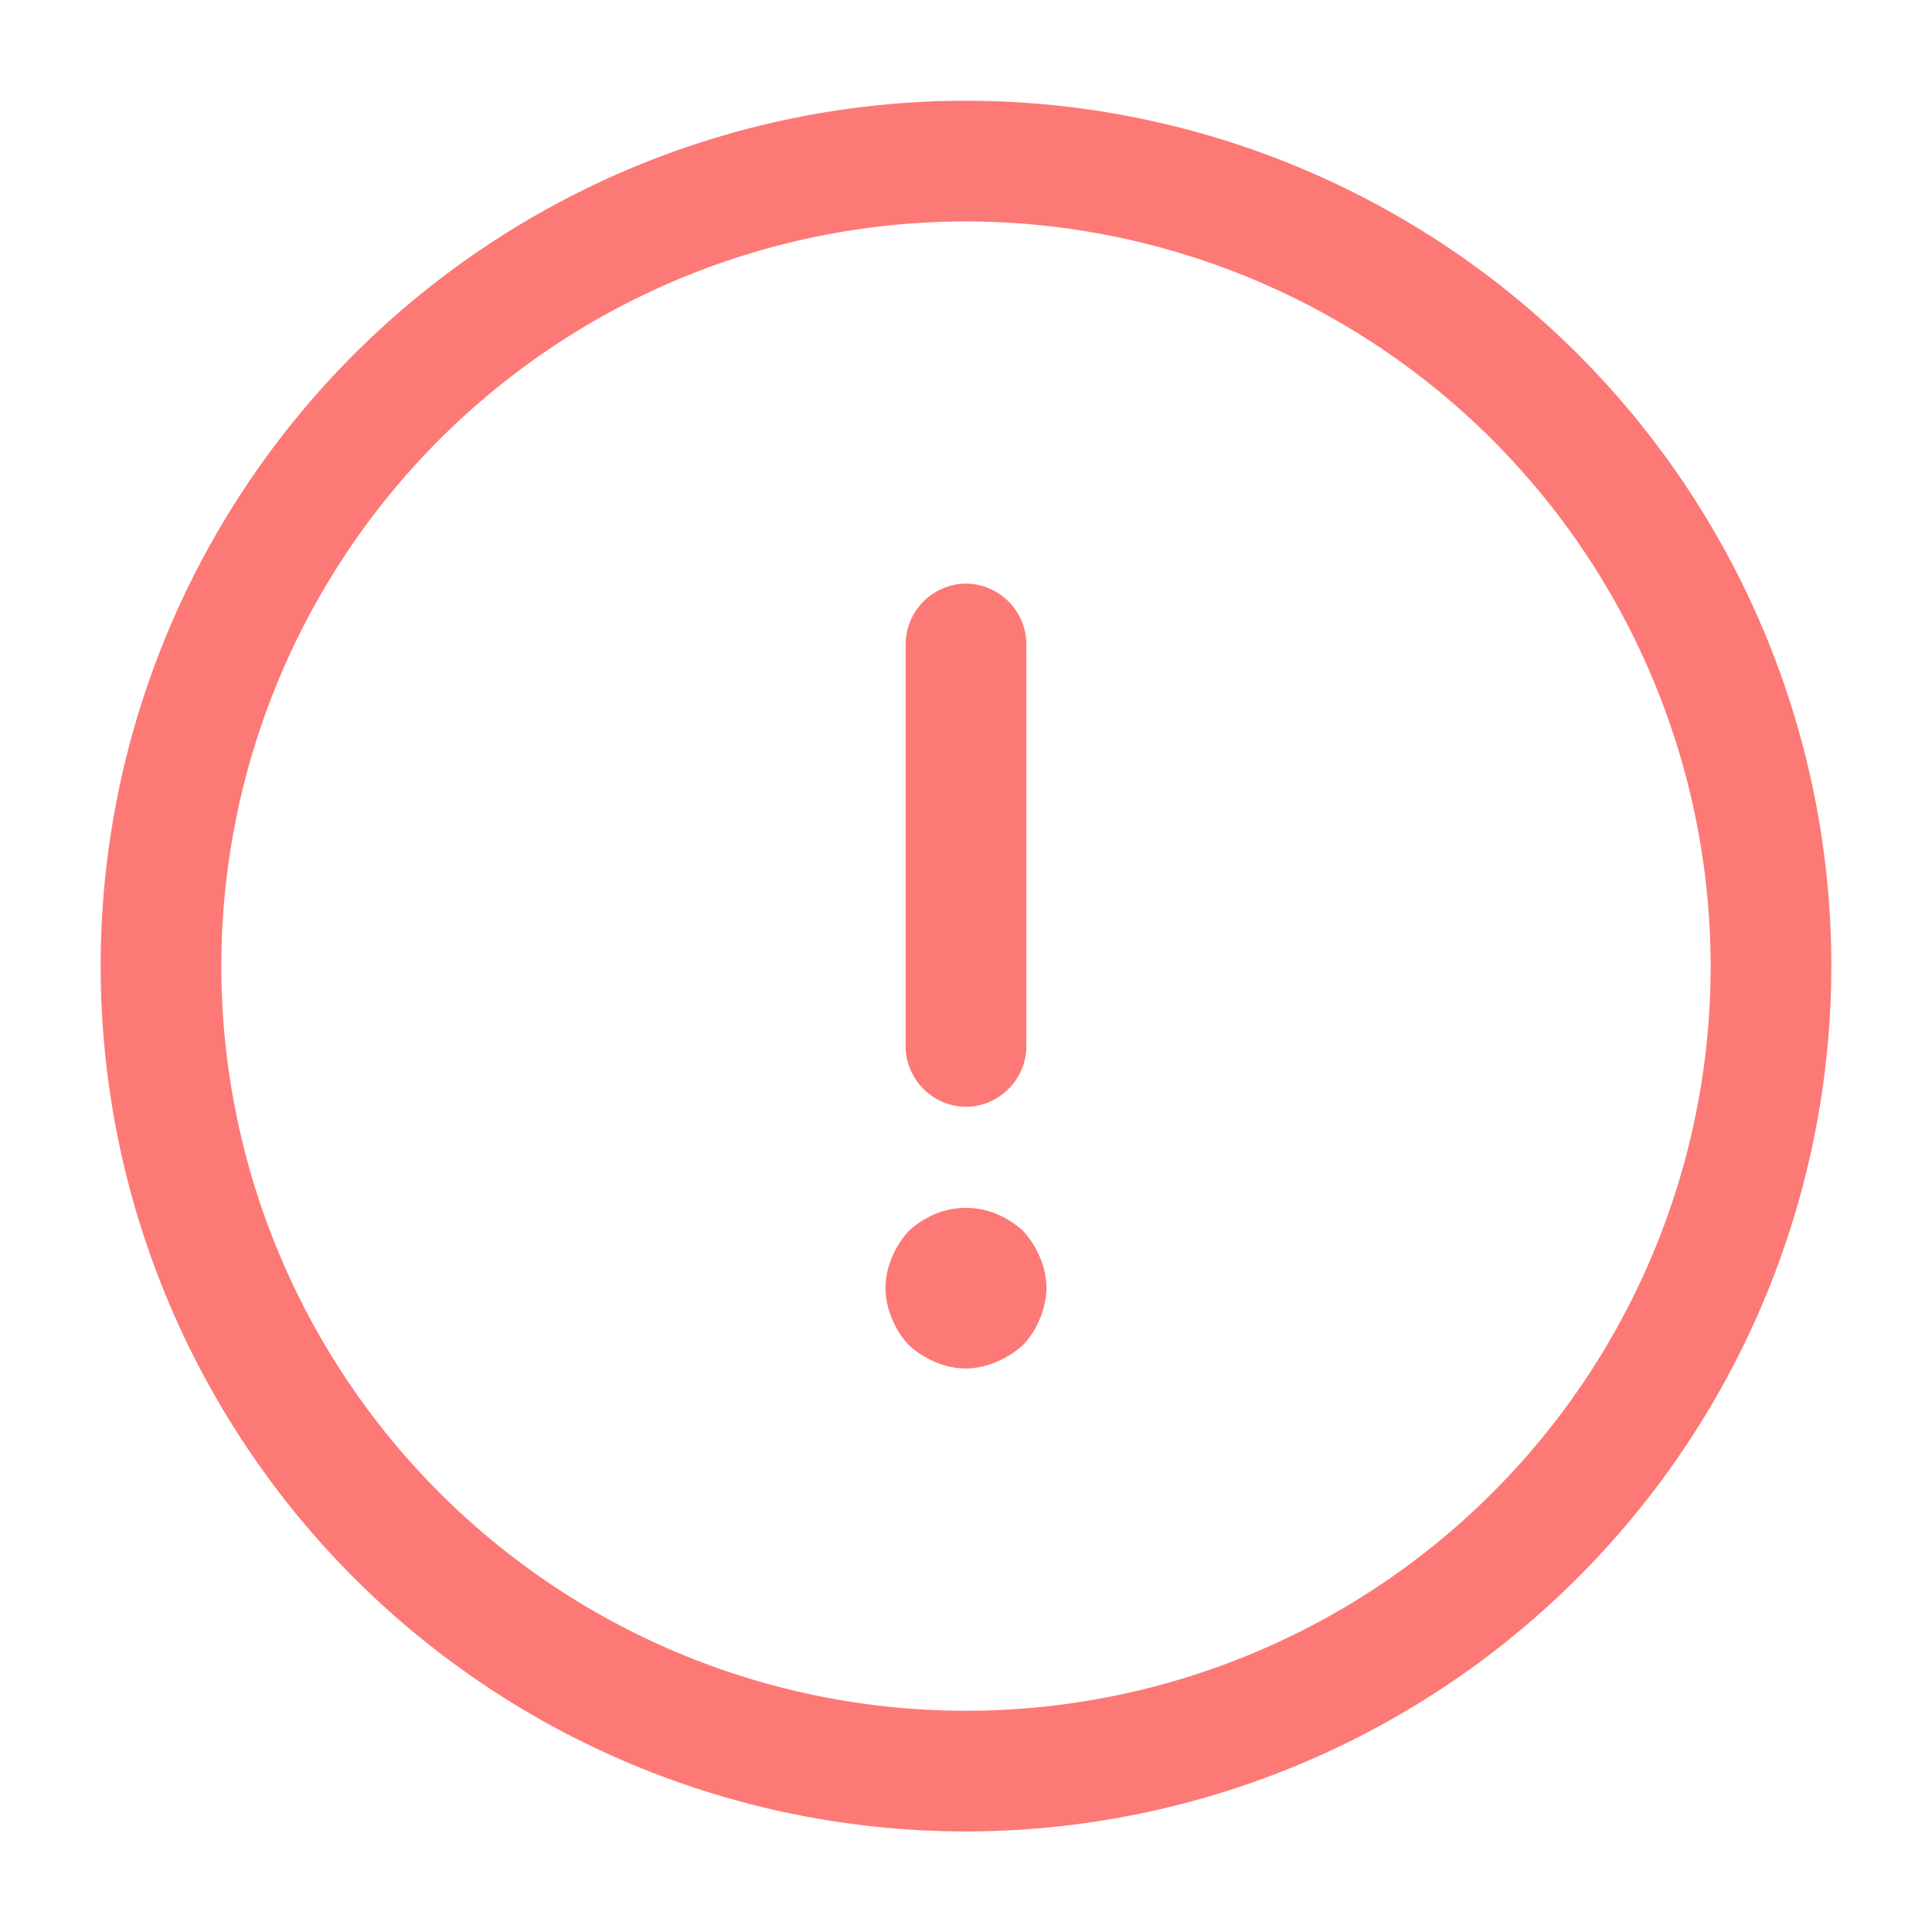 <svg id="info-circle" xmlns="http://www.w3.org/2000/svg" width="19.002" height="19.002" viewBox="0 0 19.002 19.002">
  <path id="Vector" d="M8.511,17.023a8.511,8.511,0,1,1,8.511-8.511A8.518,8.518,0,0,1,8.511,17.023Zm0-15.835a7.324,7.324,0,1,0,7.324,7.324A7.332,7.332,0,0,0,8.511,1.188Z" transform="translate(0.99 0.99)" fill="#fd7976"/>
  <path id="Vector-2" data-name="Vector" d="M.594,5.146A.6.6,0,0,1,0,4.553V.594A.6.6,0,0,1,.594,0a.6.6,0,0,1,.594.594V4.553A.6.6,0,0,1,.594,5.146Z" transform="translate(8.907 5.74)" fill="#fd7976"/>
  <path id="Vector-3" data-name="Vector" d="M.792,1.58a.788.788,0,0,1-.3-.063A.914.914,0,0,1,.23,1.35a.817.817,0,0,1-.166-.261A.788.788,0,0,1,0,.788a.788.788,0,0,1,.063-.3A.914.914,0,0,1,.23.226.914.914,0,0,1,.491.059a.792.792,0,0,1,.6,0,.914.914,0,0,1,.261.166A.914.914,0,0,1,1.52.487a.788.788,0,0,1,.063.3.788.788,0,0,1-.063.3.817.817,0,0,1-.166.261.914.914,0,0,1-.261.166A.788.788,0,0,1,.792,1.58Z" transform="translate(8.709 11.88)" fill="#fd7976"/>
  <path id="Vector-4" data-name="Vector" d="M0,0H19V19H0Z" fill="none" opacity="0"/>
</svg>
